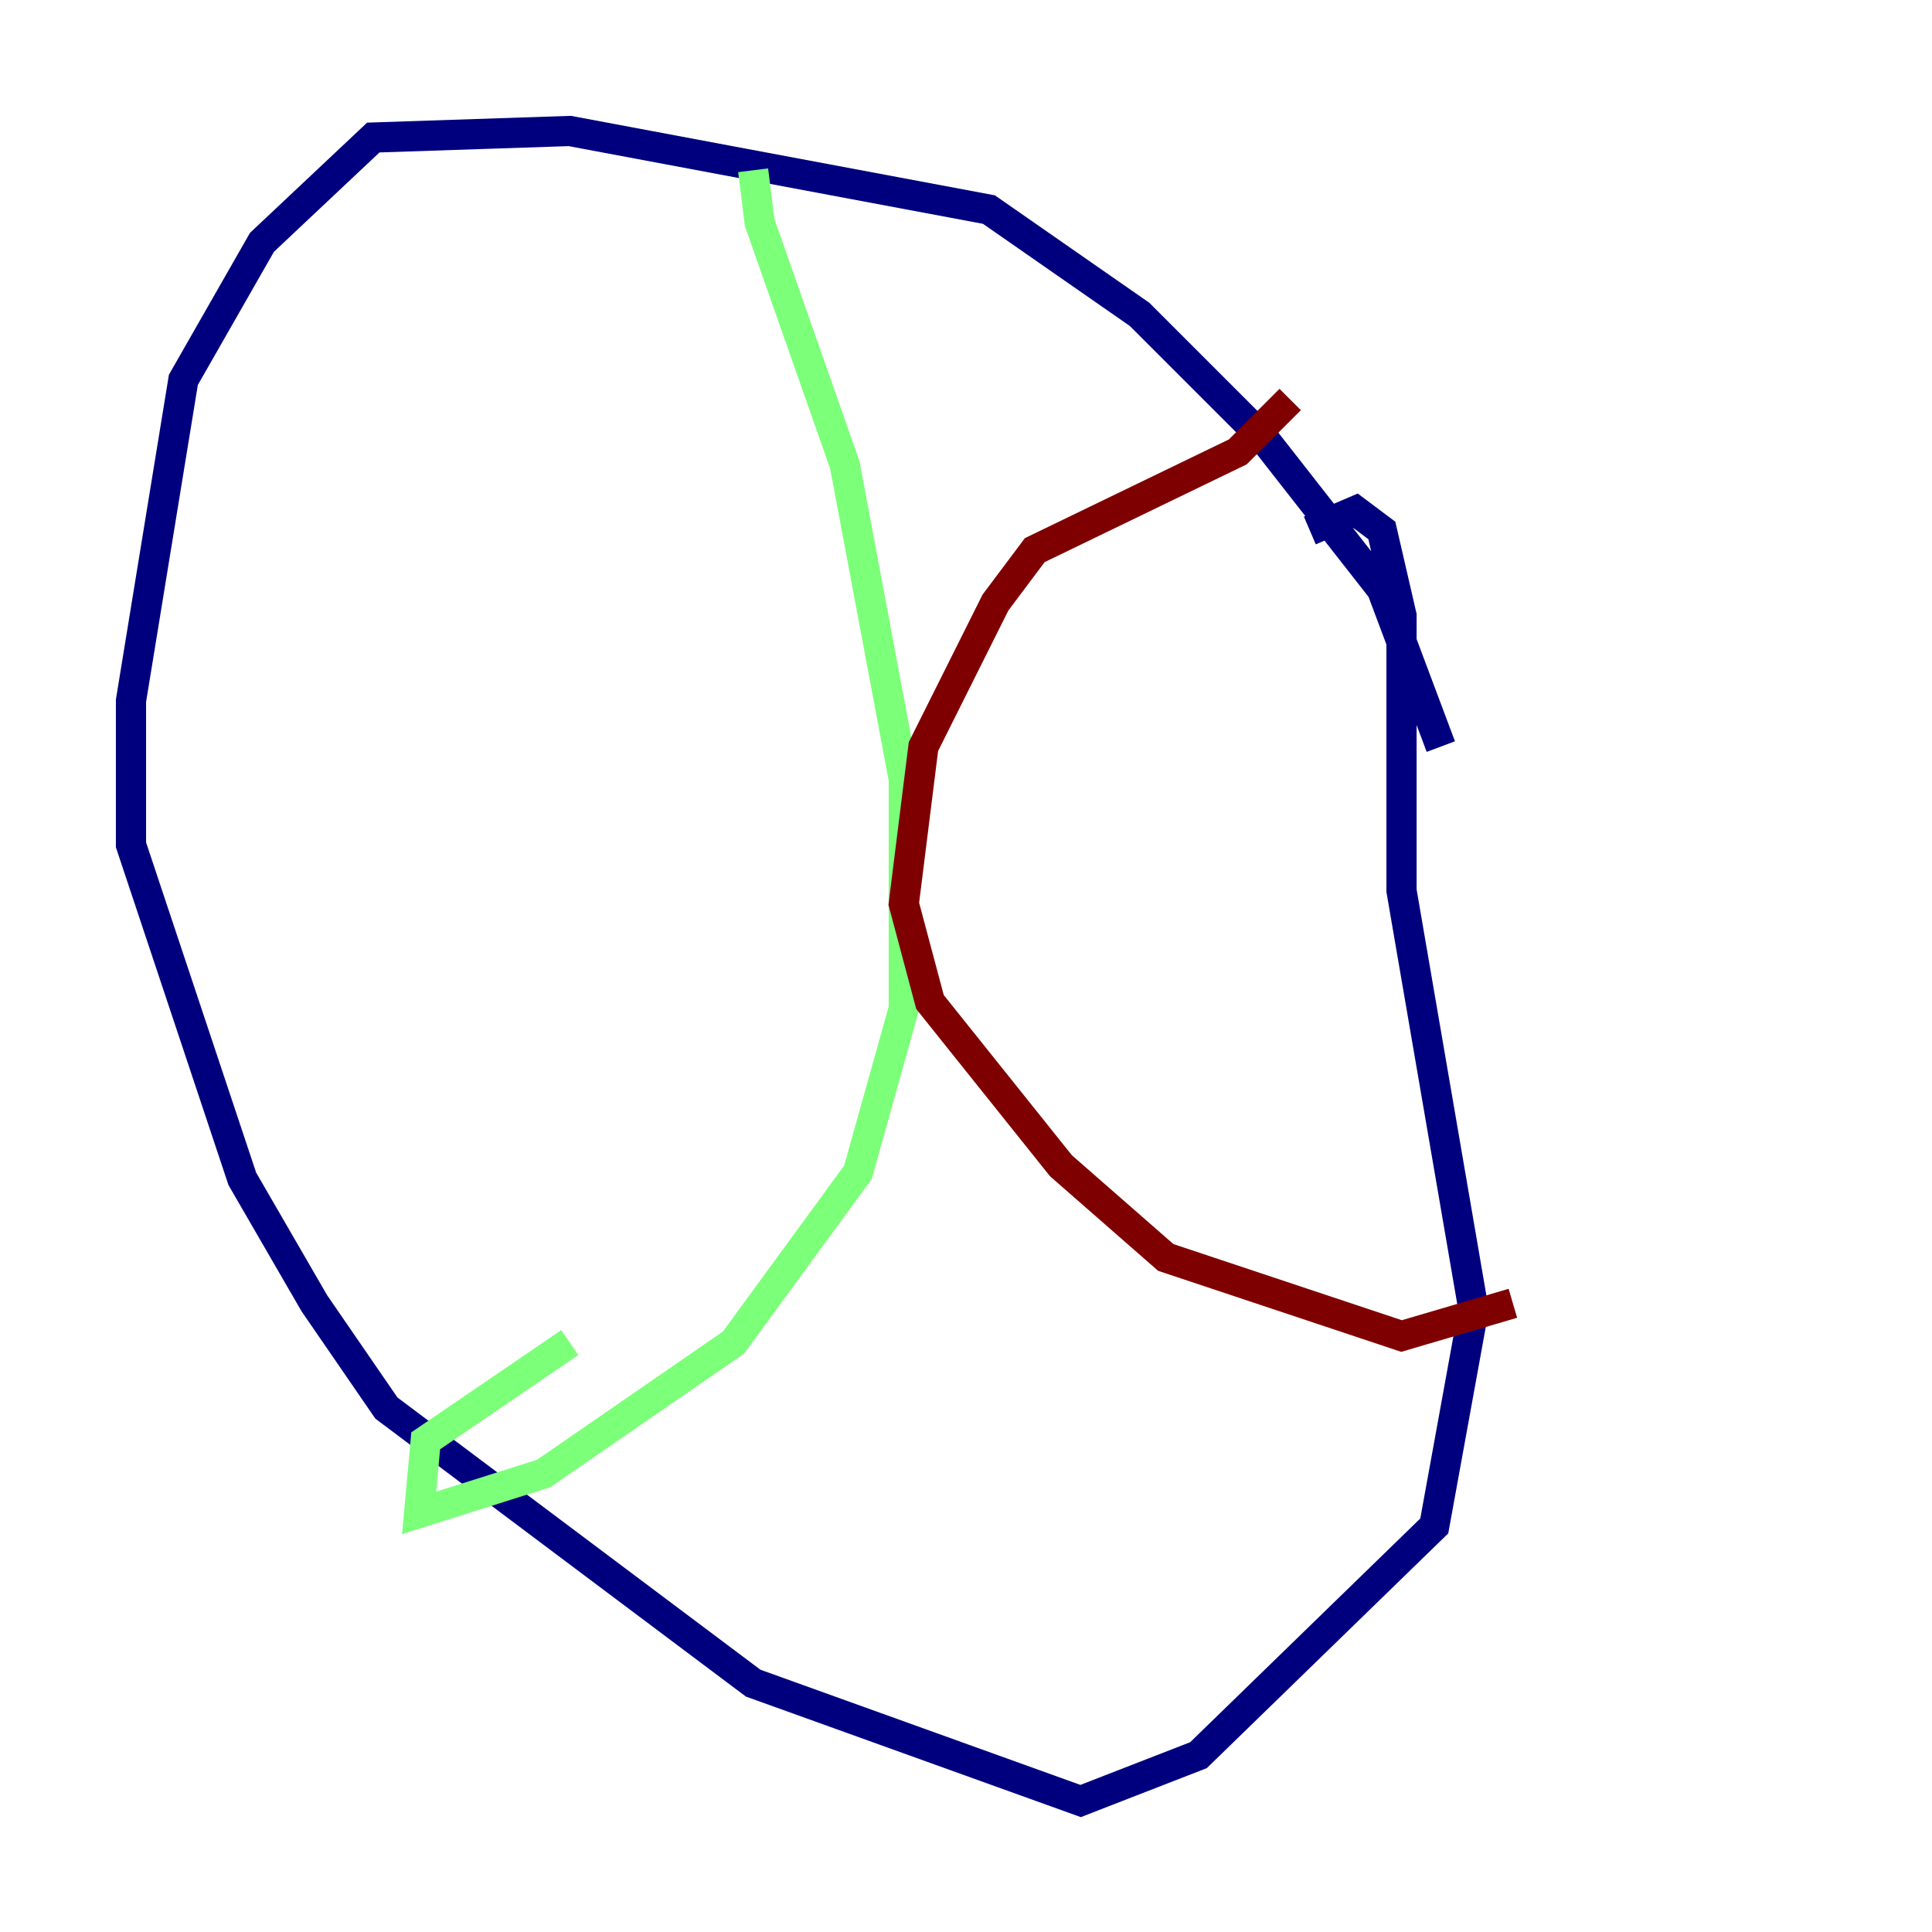 <?xml version="1.0" encoding="utf-8" ?>
<svg baseProfile="tiny" height="128" version="1.2" viewBox="0,0,128,128" width="128" xmlns="http://www.w3.org/2000/svg" xmlns:ev="http://www.w3.org/2001/xml-events" xmlns:xlink="http://www.w3.org/1999/xlink"><defs /><polyline fill="none" points="95.458,49.464 91.552,39.051 83.742,29.071 75.498,20.827 65.519,13.885 37.749,8.678 24.732,9.112 17.356,16.054 12.149,25.166 8.678,46.427 8.678,55.973 16.054,78.102 20.827,86.346 25.6,93.288 49.898,111.512 71.593,119.322 79.403,116.285 95.024,101.098 97.627,86.78 92.854,59.01 92.854,40.786 91.552,35.146 89.817,33.844 86.78,35.146" stroke="#00007f" stroke-width="2" /><polyline fill="none" points="49.898,11.281 50.332,14.752 55.973,30.807 59.878,51.634 59.878,66.82 56.841,77.668 48.597,88.949 36.014,97.627 27.77,100.231 28.203,95.458 37.749,88.949" stroke="#7cff79" stroke-width="2" /><polyline fill="none" points="85.478,26.468 82.007,29.939 68.556,36.447 65.953,39.919 61.18,49.464 59.878,59.878 61.614,66.386 70.291,77.234 77.234,83.308 92.854,88.515 100.231,86.346" stroke="#7f0000" stroke-width="2" /></svg>